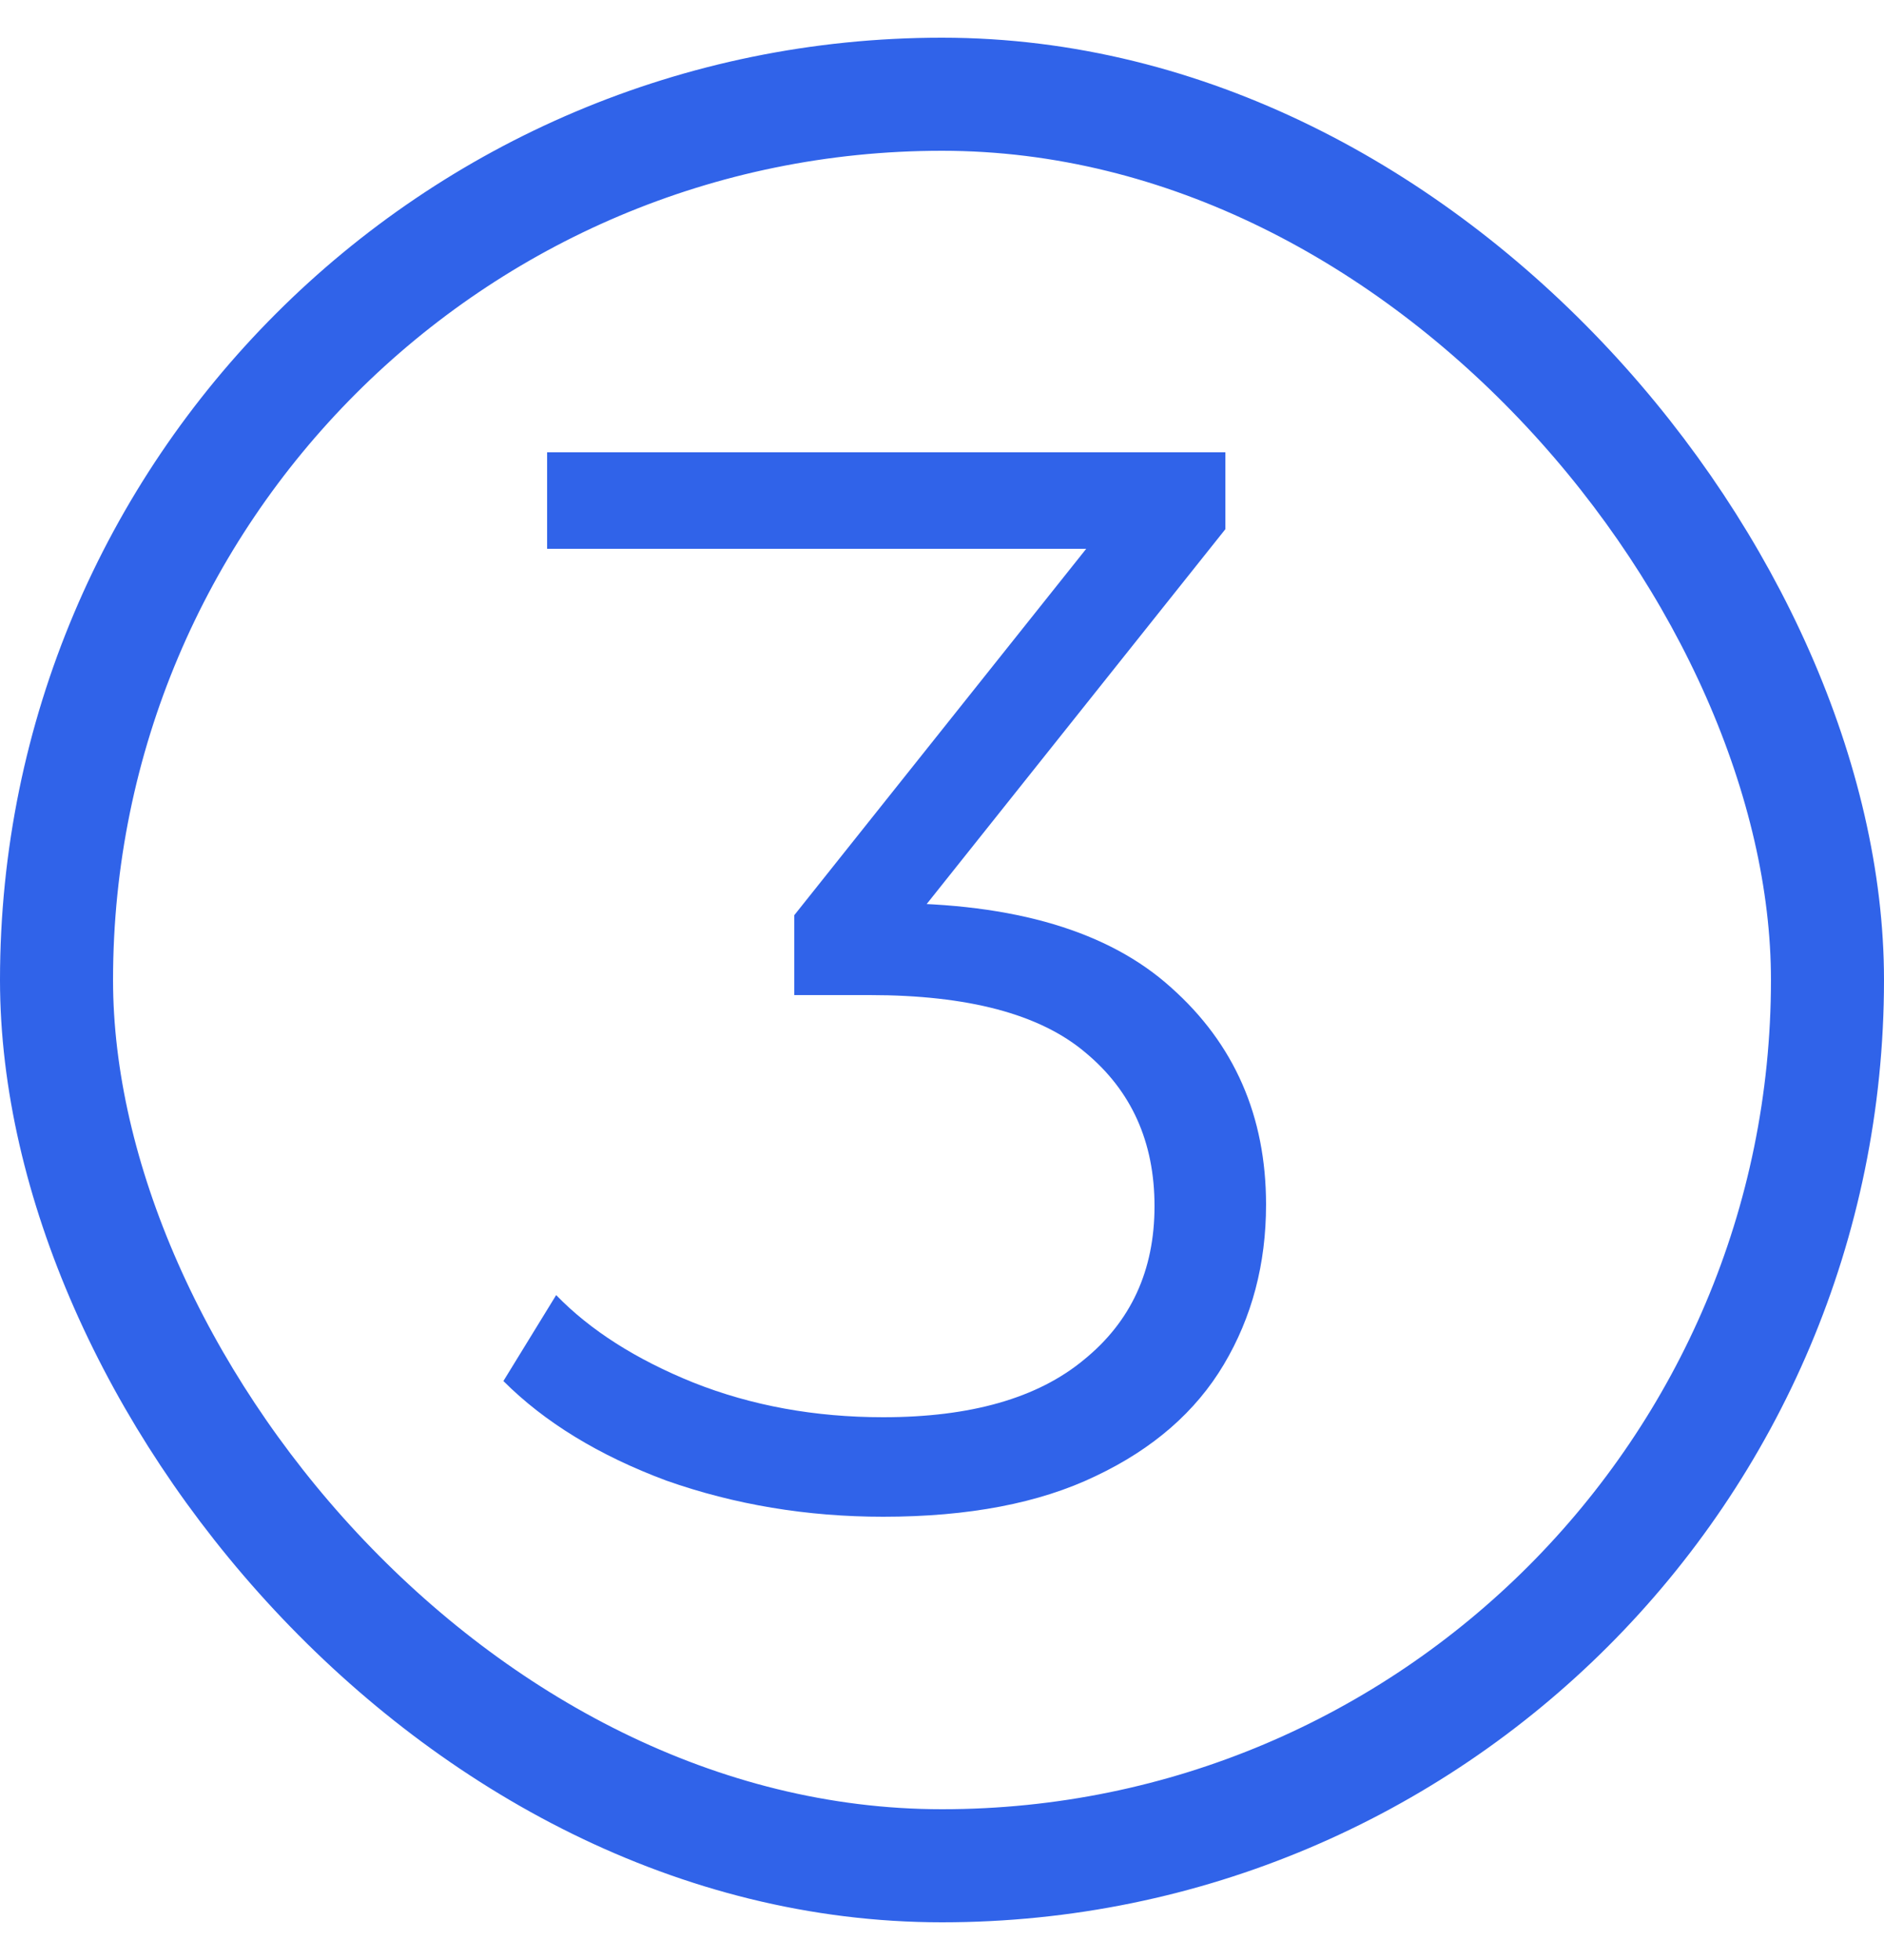 <svg width="25" height="26" viewBox="0 0 25 26" fill="none" xmlns="http://www.w3.org/2000/svg">
<path d="M11.72 20.12C10.707 20.12 9.747 19.96 8.84 19.64C7.947 19.307 7.227 18.867 6.68 18.32L7.38 17.18C7.833 17.647 8.44 18.033 9.2 18.34C9.973 18.647 10.813 18.8 11.72 18.8C12.88 18.8 13.767 18.547 14.38 18.04C15.007 17.533 15.32 16.853 15.32 16C15.32 15.147 15.013 14.467 14.4 13.96C13.8 13.453 12.847 13.2 11.54 13.2H10.54V12.14L14.86 6.72L15.06 7.28H7.26V6H16.26V7.02L11.94 12.44L11.24 11.98H11.78C13.46 11.98 14.713 12.353 15.54 13.1C16.38 13.847 16.8 14.807 16.8 15.98C16.8 16.767 16.613 17.473 16.24 18.1C15.867 18.727 15.3 19.22 14.54 19.58C13.793 19.94 12.853 20.12 11.72 20.12Z" fill="#3063E9"/>
<rect x="0.75" y="1.25" width="23.5" height="23.5" rx="11.75" stroke="#3063E9" stroke-width="1.5"/>
</svg>
